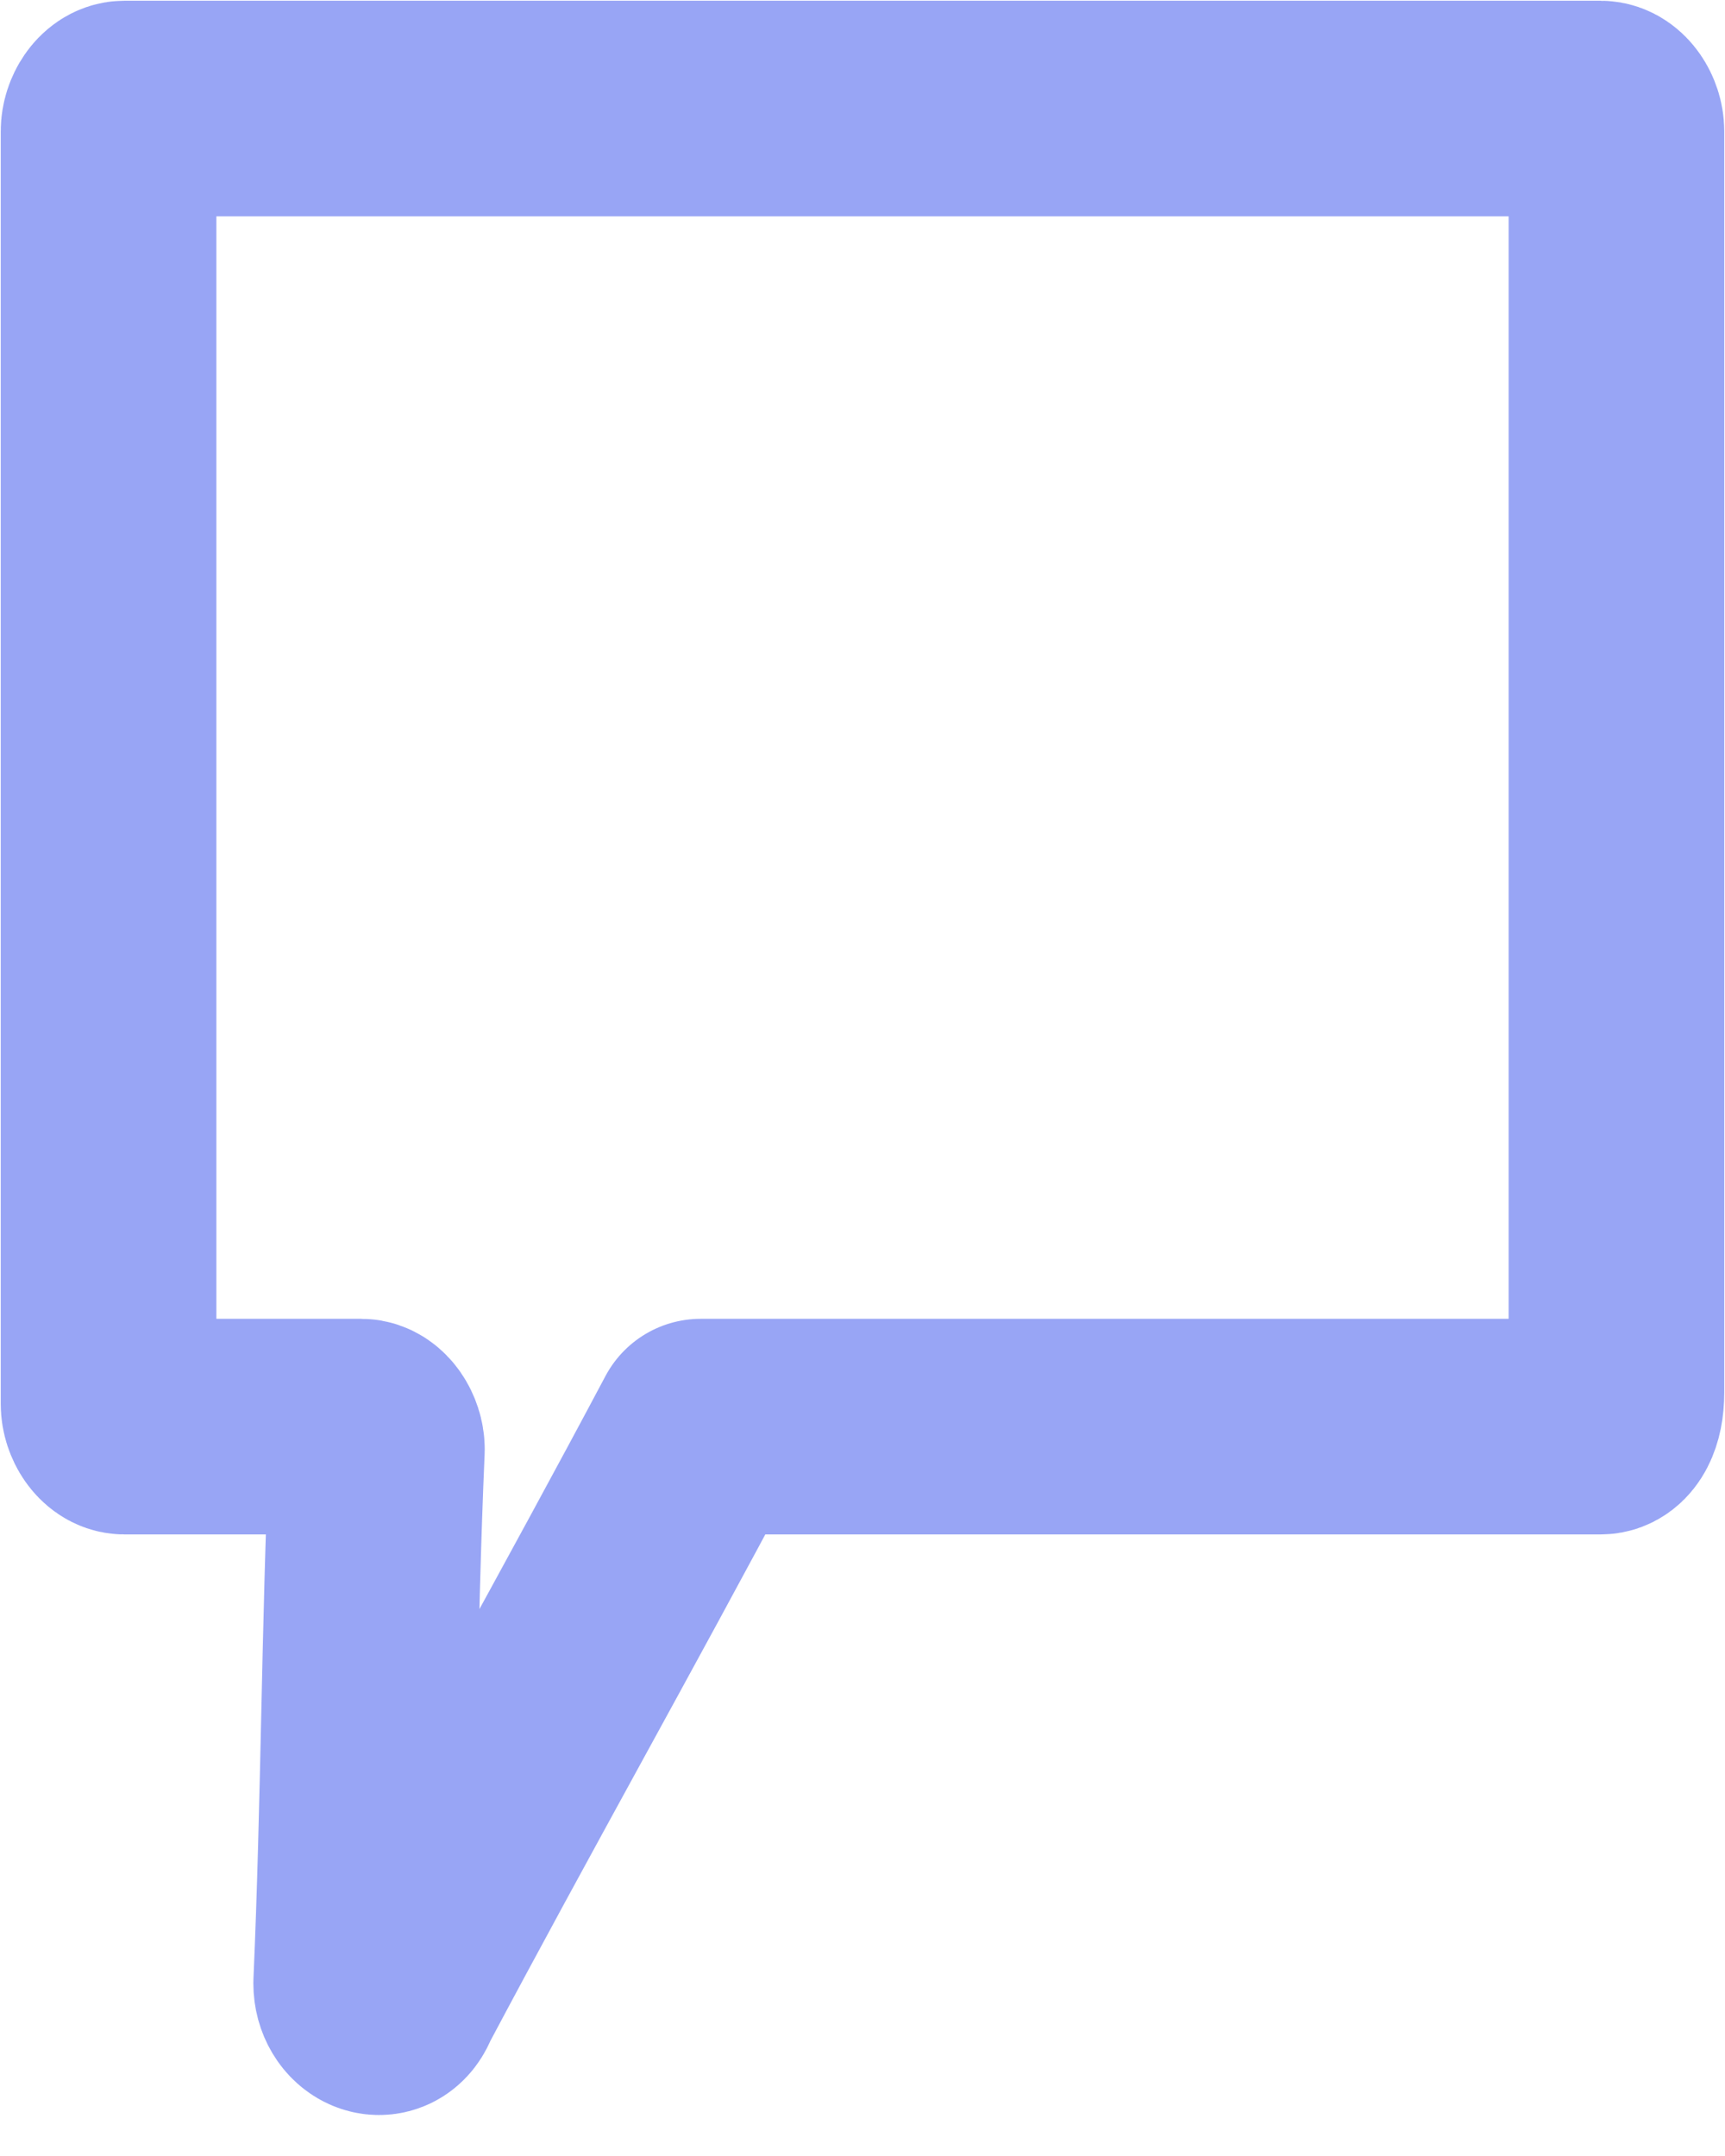 <svg width="16" height="20" viewBox="0 0 16 20" fill="none" xmlns="http://www.w3.org/2000/svg">
<path d="M14.847 13.234H6.645C6.572 13.234 6.499 13.234 6.499 13.234C5.547 15.026 4.595 16.713 3.643 18.505C3.57 18.716 3.35 18.61 3.35 18.399C3.423 16.713 3.423 15.132 3.496 13.445C3.496 13.34 3.423 13.234 3.35 13.234H1.153C1.08 13.234 1.007 13.129 1.007 13.024V1.218C1.007 1.112 1.08 1.007 1.153 1.007H14.847C14.92 1.007 14.993 1.112 14.993 1.218V12.918C14.993 13.129 14.92 13.234 14.847 13.234Z" stroke="#98A5F5" stroke-width="2" stroke-miterlimit="10" stroke-linecap="round" stroke-linejoin="round"/>
</svg>
